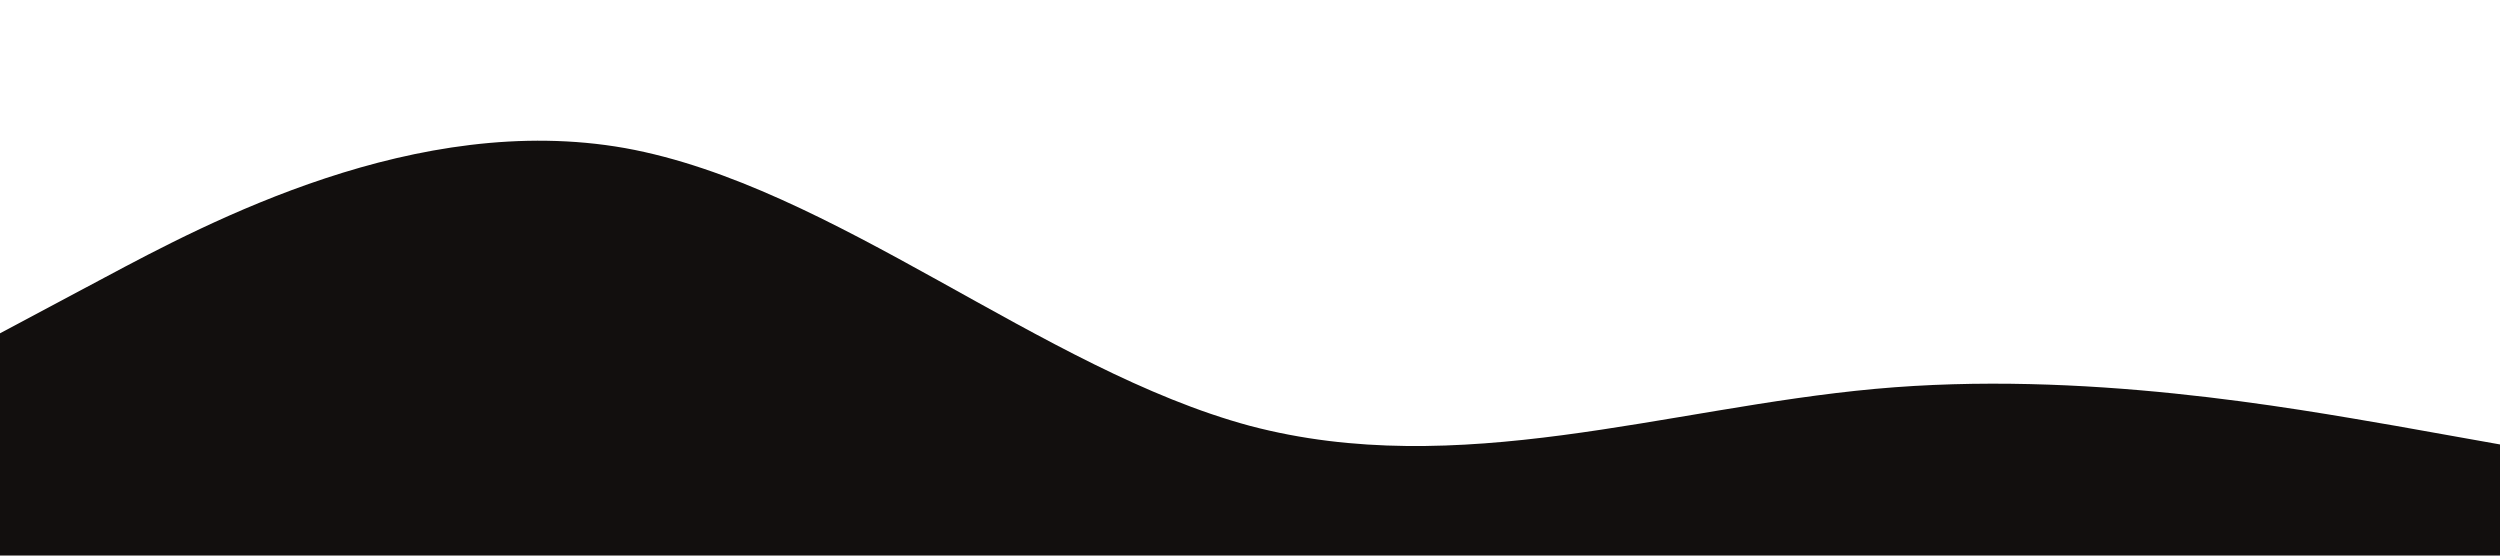 <?xml version="1.0" standalone="no"?><svg xmlns="http://www.w3.org/2000/svg" viewBox="0 0 1440 320"><path fill="#120f0e" fill-opacity="1" d="M0,192L60,160C120,128,240,64,360,85.3C480,107,600,213,720,245.3C840,277,960,235,1080,224C1200,213,1320,235,1380,245.3L1440,256L1440,320L1380,320C1320,320,1200,320,1080,320C960,320,840,320,720,320C600,320,480,320,360,320C240,320,120,320,60,320L0,320Z"></path></svg>
